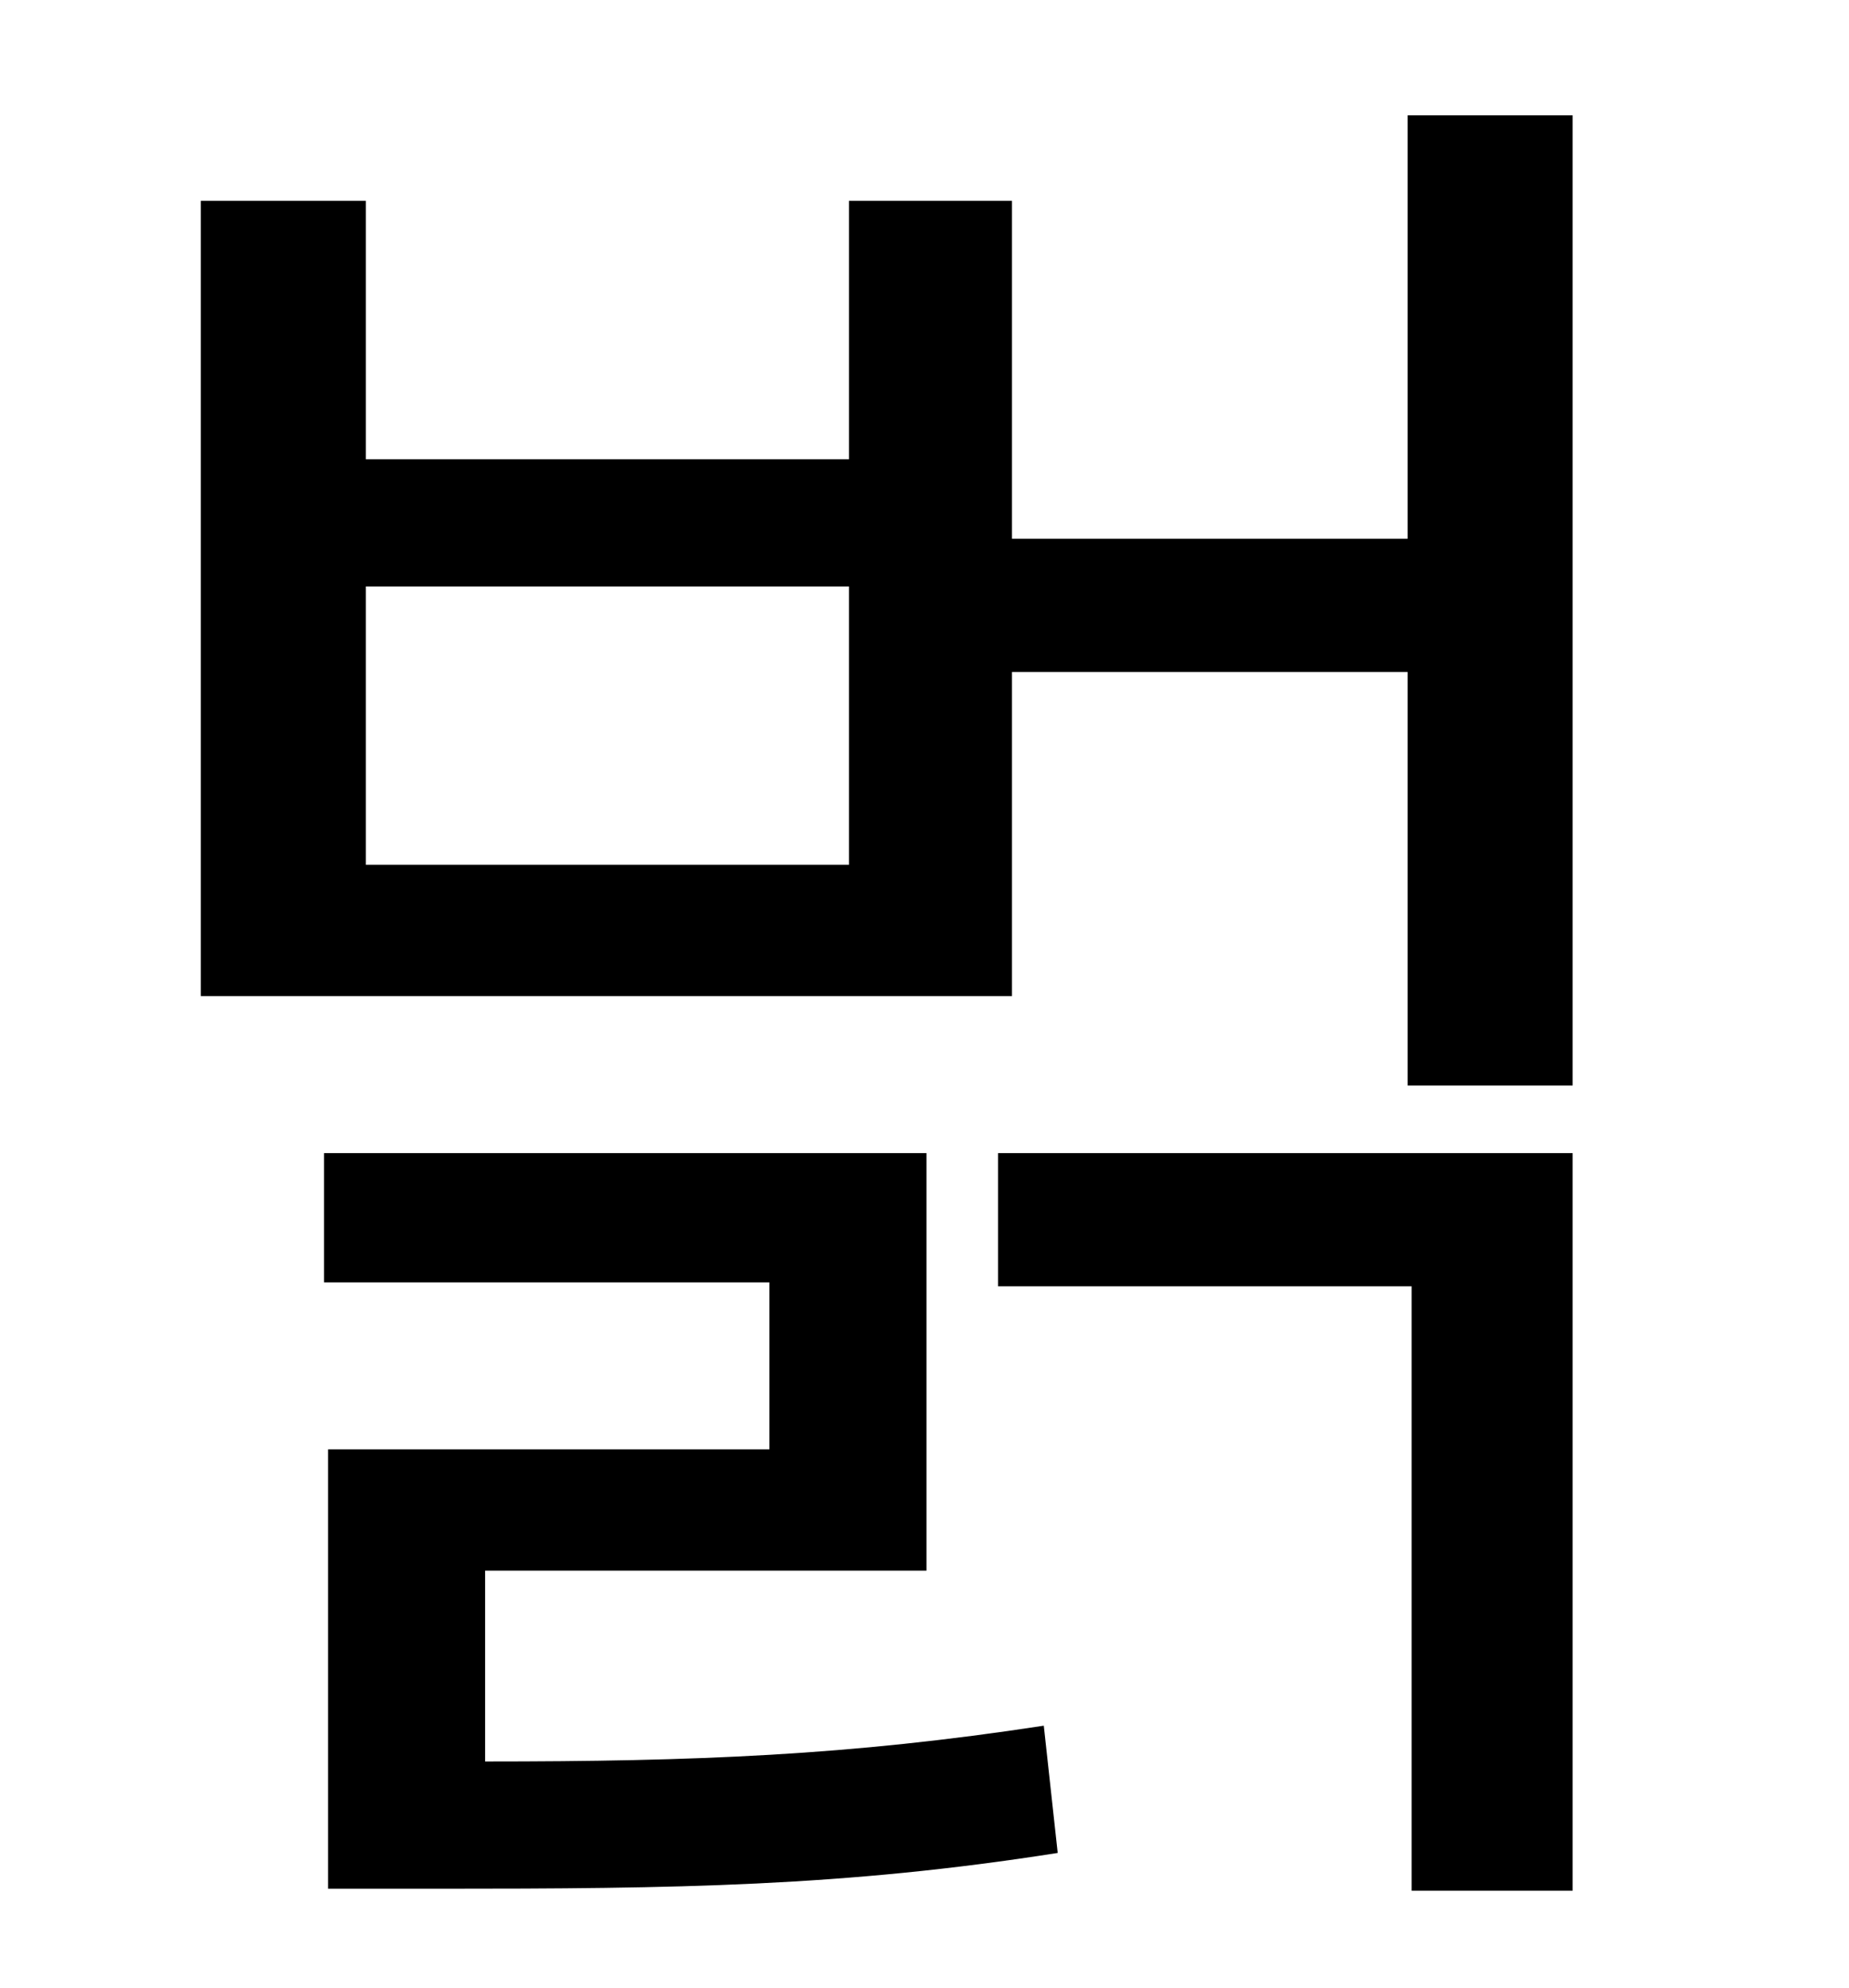 <?xml version="1.0" standalone="no"?>
<!DOCTYPE svg PUBLIC "-//W3C//DTD SVG 1.1//EN" "http://www.w3.org/Graphics/SVG/1.1/DTD/svg11.dtd" >
<svg xmlns="http://www.w3.org/2000/svg" xmlns:xlink="http://www.w3.org/1999/xlink" version="1.1" viewBox="-10 0 930 1000">
   <path fill="currentColor"
d="M234 790v96c106 0 183 -3 281 -18l7 64c-108 17 -192 18 -312 18h-55v-221h222v-84h-224v-65h303v210h-222zM492 647v-67h289v371h-81v-304h-208zM417 435v-140h-243v140h243zM698 58h83v488h-83v-208h-199v163h-408v-400h83v130h243v-130h82v170h199v-213z" />
</svg>
